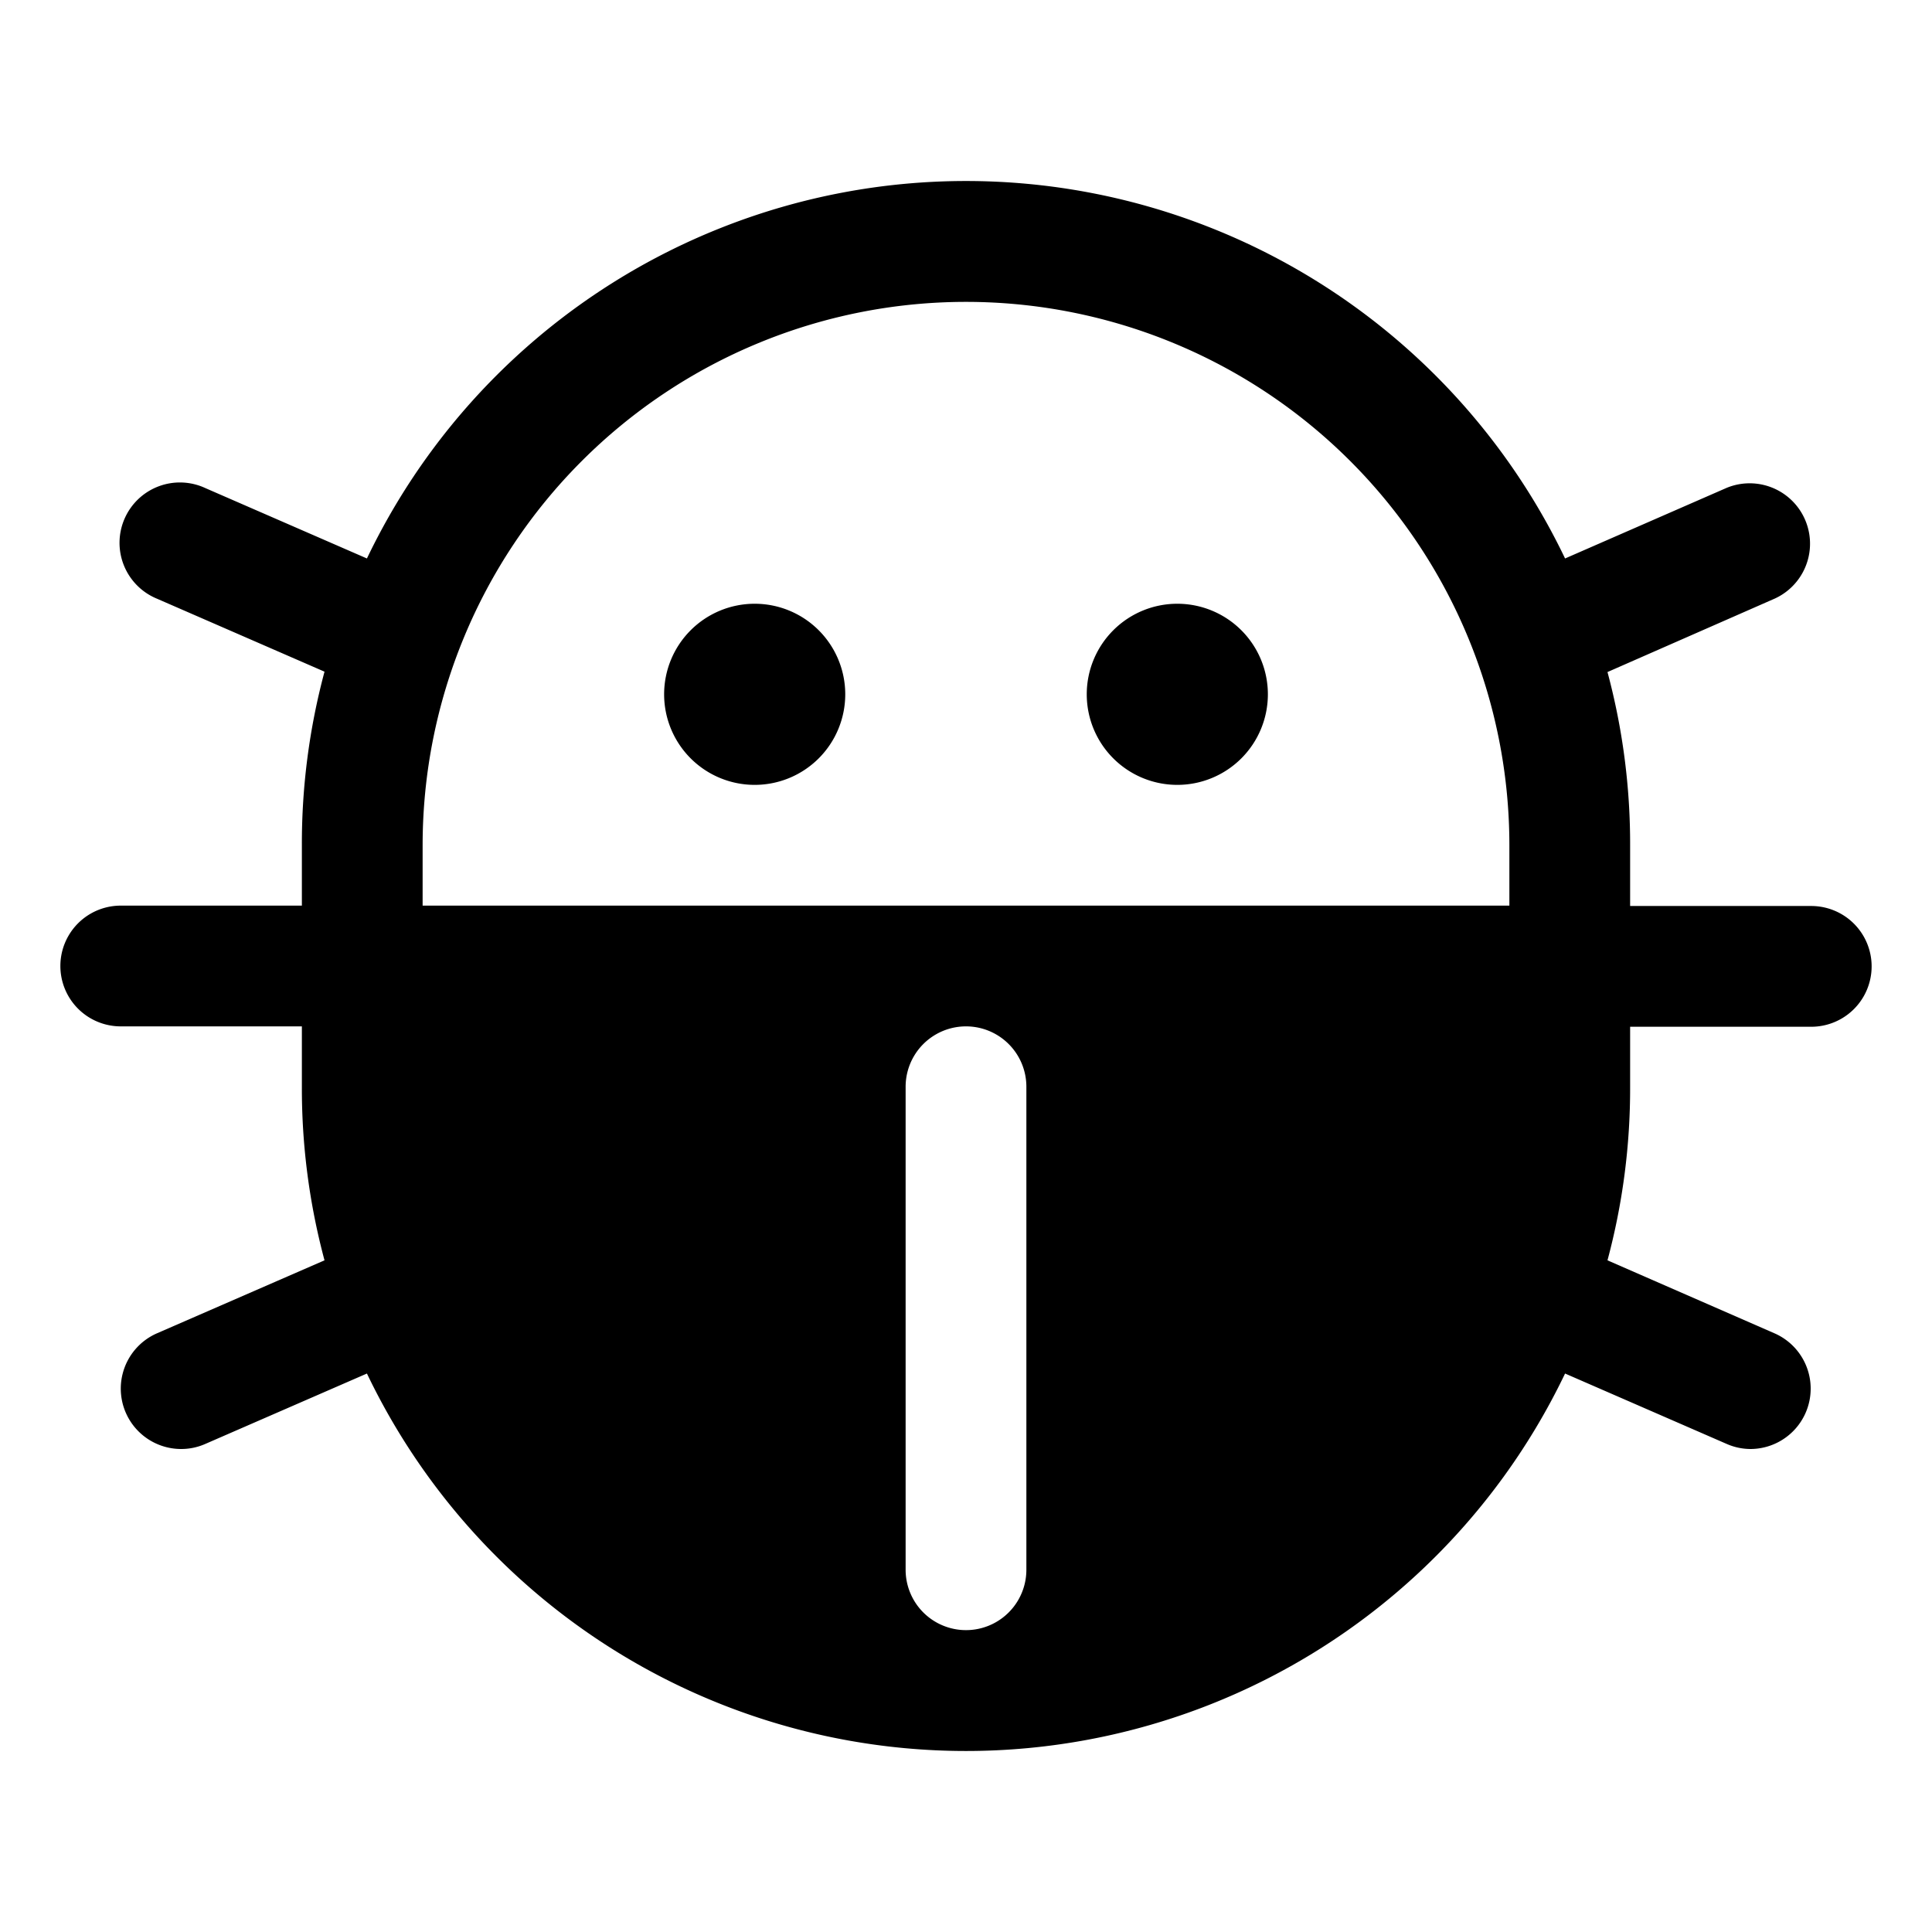 <svg xmlns="http://www.w3.org/2000/svg" viewBox="0 0 256 256"><path d="M168 92a12 12 0 1 1-12-12 12 12 0 0 1 12 12Zm-68-12a12 12 0 1 0 12 12 12 12 0 0 0-12-12Zm116 64a87.8 87.8 0 0 1-3 23l22.24 9.72A8 8 0 0 1 232 192a7.9 7.9 0 0 1-3.2-.67L207.38 182a88 88 0 0 1-158.76 0l-21.42 9.33a7.9 7.9 0 0 1-3.2.67 8 8 0 0 1-3.2-15.33L43 167a87.8 87.8 0 0 1-3-23v-8H16a8 8 0 0 1 0-16h24v-8a87.8 87.8 0 0 1 3-23l-22.2-9.67a8 8 0 1 1 6.4-14.66L48.62 74a88 88 0 0 1 158.76 0l21.42-9.36a8 8 0 0 1 6.4 14.66L213 89.05a87.8 87.8 0 0 1 3 23v8h24a8 8 0 0 1 0 16h-24Zm-80 0a8 8 0 0 0-16 0v64a8 8 0 0 0 16 0Zm64-32a72 72 0 0 0-144 0v8h144Z"/></svg>